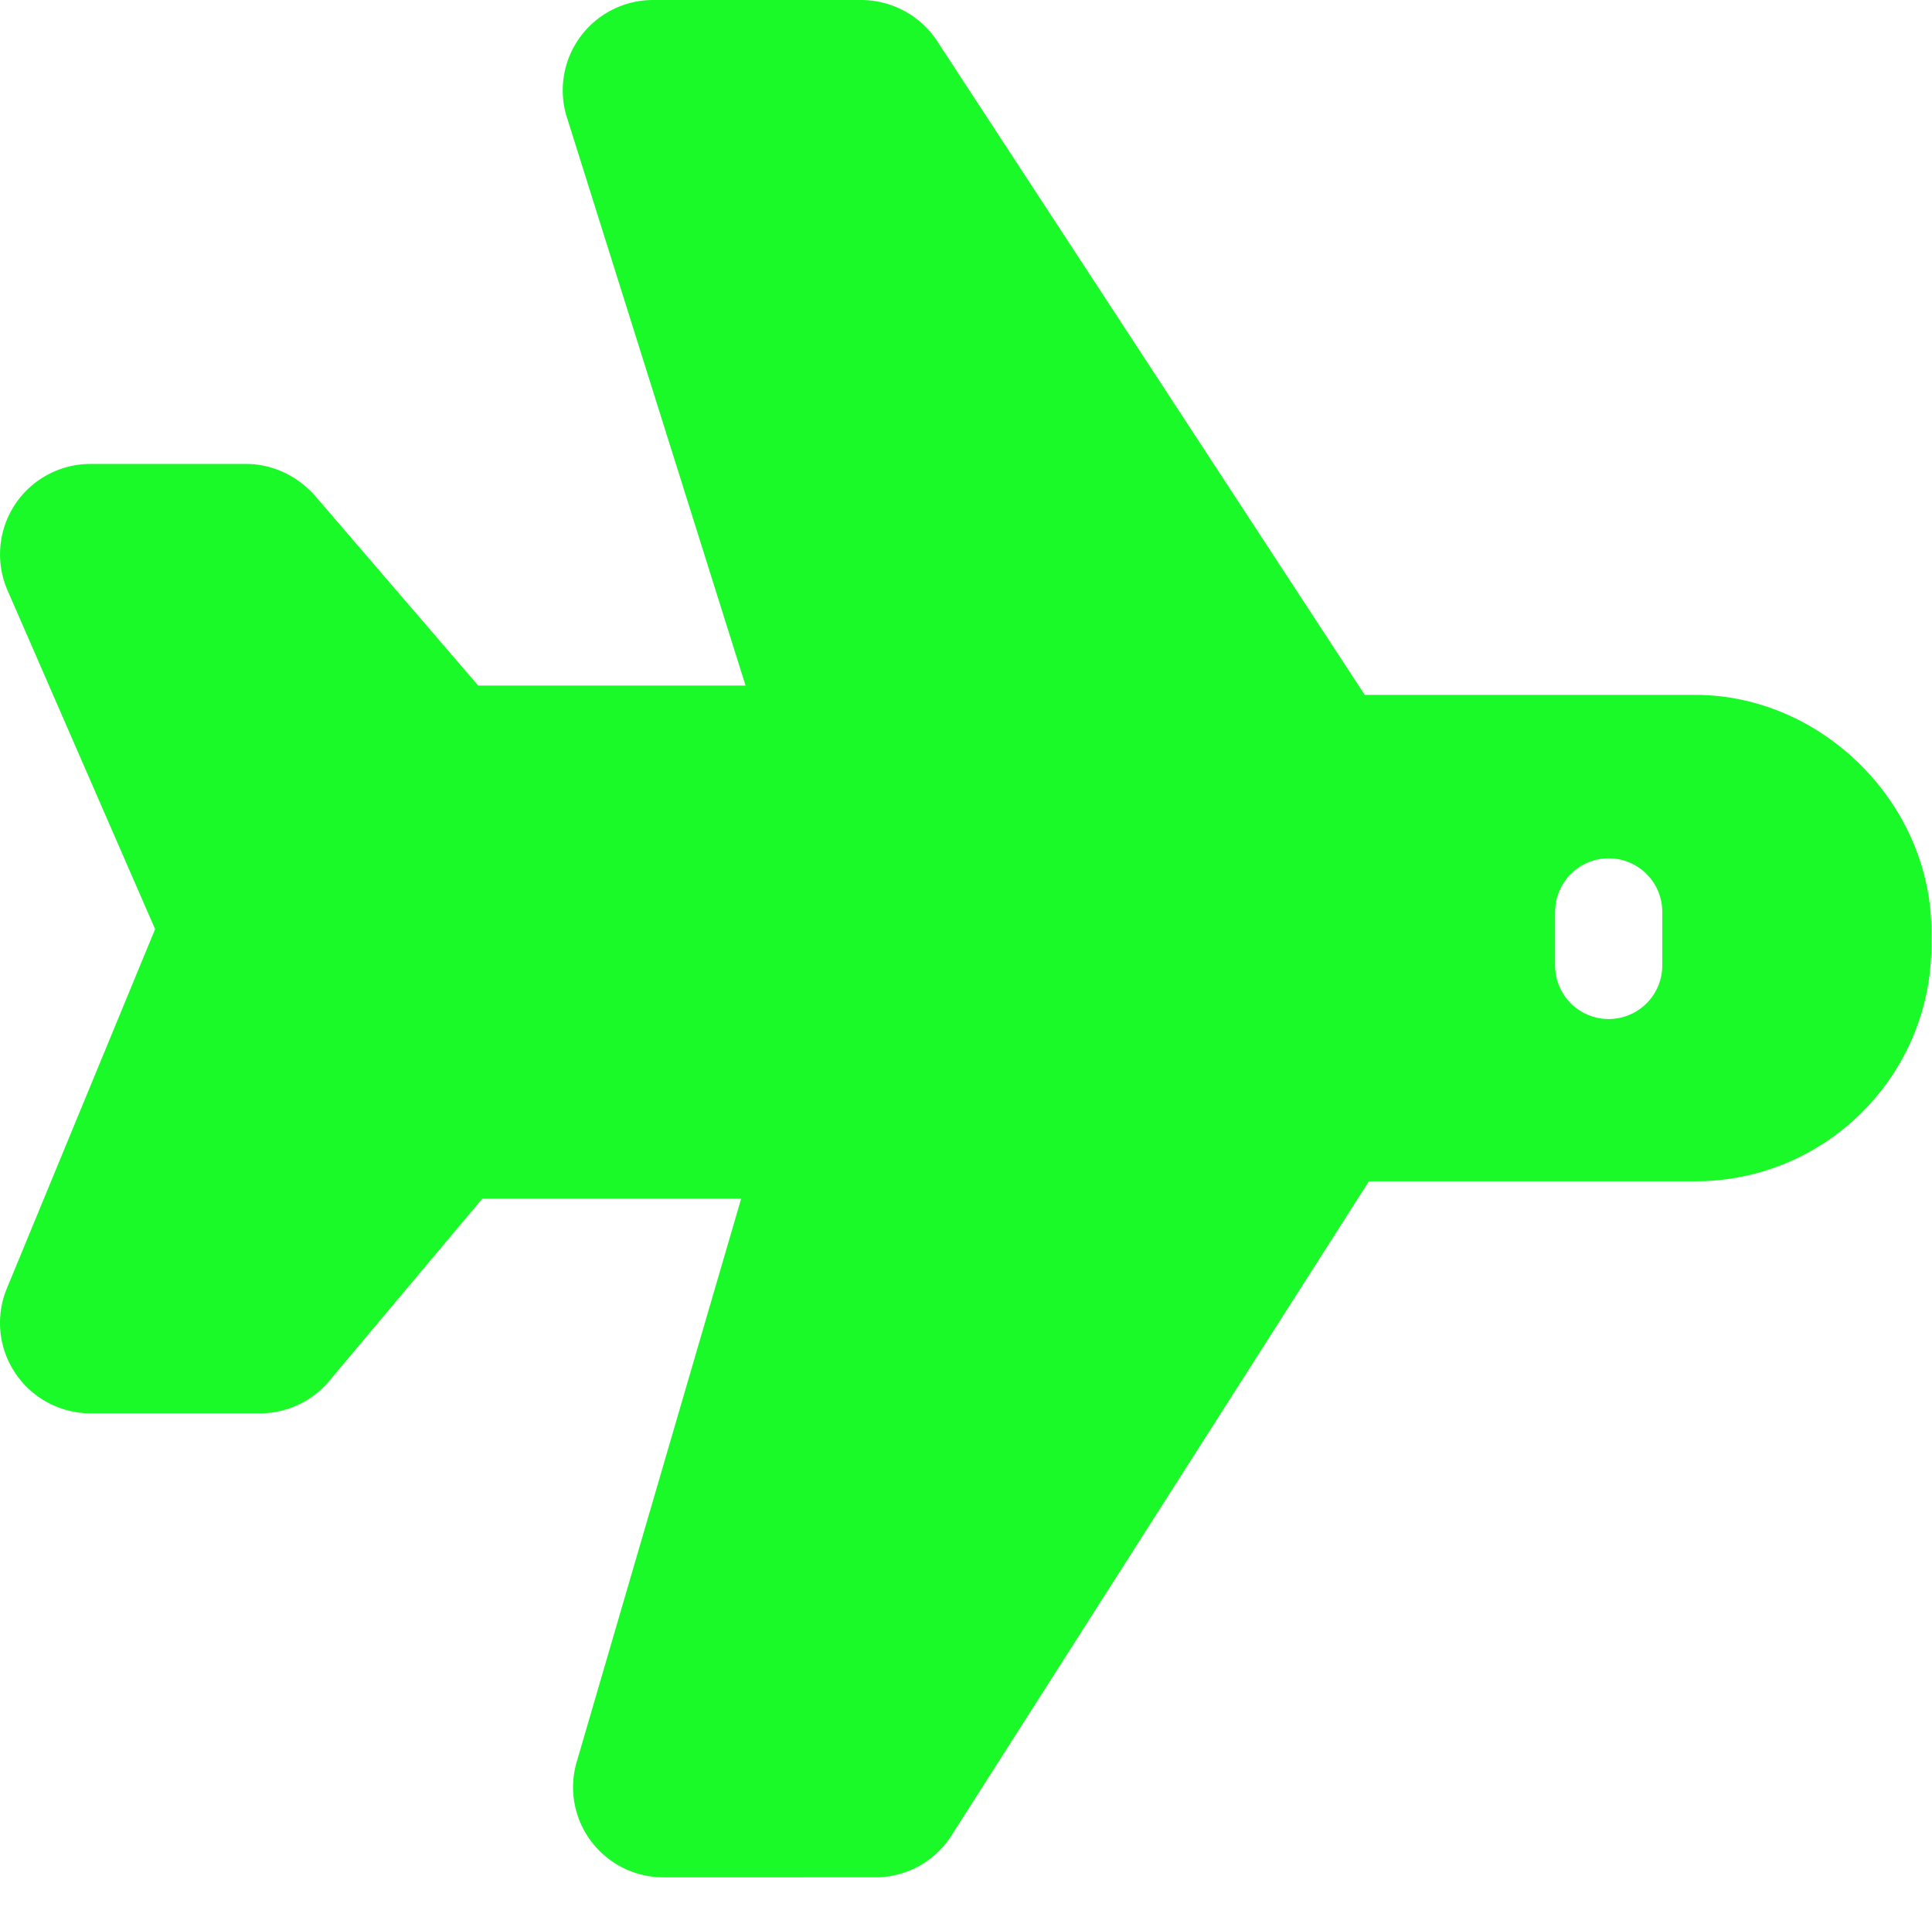 <?xml version="1.0" standalone="no"?><!DOCTYPE svg PUBLIC "-//W3C//DTD SVG 1.1//EN" "http://www.w3.org/Graphics/SVG/1.1/DTD/svg11.dtd"><svg t="1641369537053" class="icon" viewBox="0 0 1025 1024" version="1.1" xmlns="http://www.w3.org/2000/svg" p-id="3248" xmlns:xlink="http://www.w3.org/1999/xlink" width="64.062" height="64"><defs><style type="text/css"></style></defs><path d="M457.121 0a48.325 48.325 0 0 1 39.797 21.377l227.126 347.369h175.22c67.512-0.057 125.388 57.819 125.417 125.417v7.334c0 33.401-13.076 64.982-36.727 88.633a124.735 124.735 0 0 1-88.69 36.727h-173.031L504.28 974.823c-8.869 13.36-23.821 21.405-39.882 21.405H352.029a47.984 47.984 0 0 1-38.802-19.671 47.671 47.671 0 0 1-7.107-42.099l87.098-298.391H255.863L174.649 732.83c-9.096 10.887-22.57 17.169-36.727 17.169H47.583a48.097 48.097 0 0 1-39.513-21.405 47.813 47.813 0 0 1-4.463-44.8l78.684-190.74-78.343-179.882a47.955 47.955 0 0 1 43.947-66.972h82.72c13.758 0 26.778 6.083 36.329 16.658l86.757 100.942h141.847L301.146 63.476a47.927 47.927 0 0 1 45.283-63.476h110.692zM853.468 455.474a28.426 28.426 0 0 0-28.426 28.426v28.426a28.426 28.426 0 0 0 56.853 0v-28.426a28.426 28.426 0 0 0-28.426-28.426z" p-id="3249" fill="#1afa29"></path></svg>